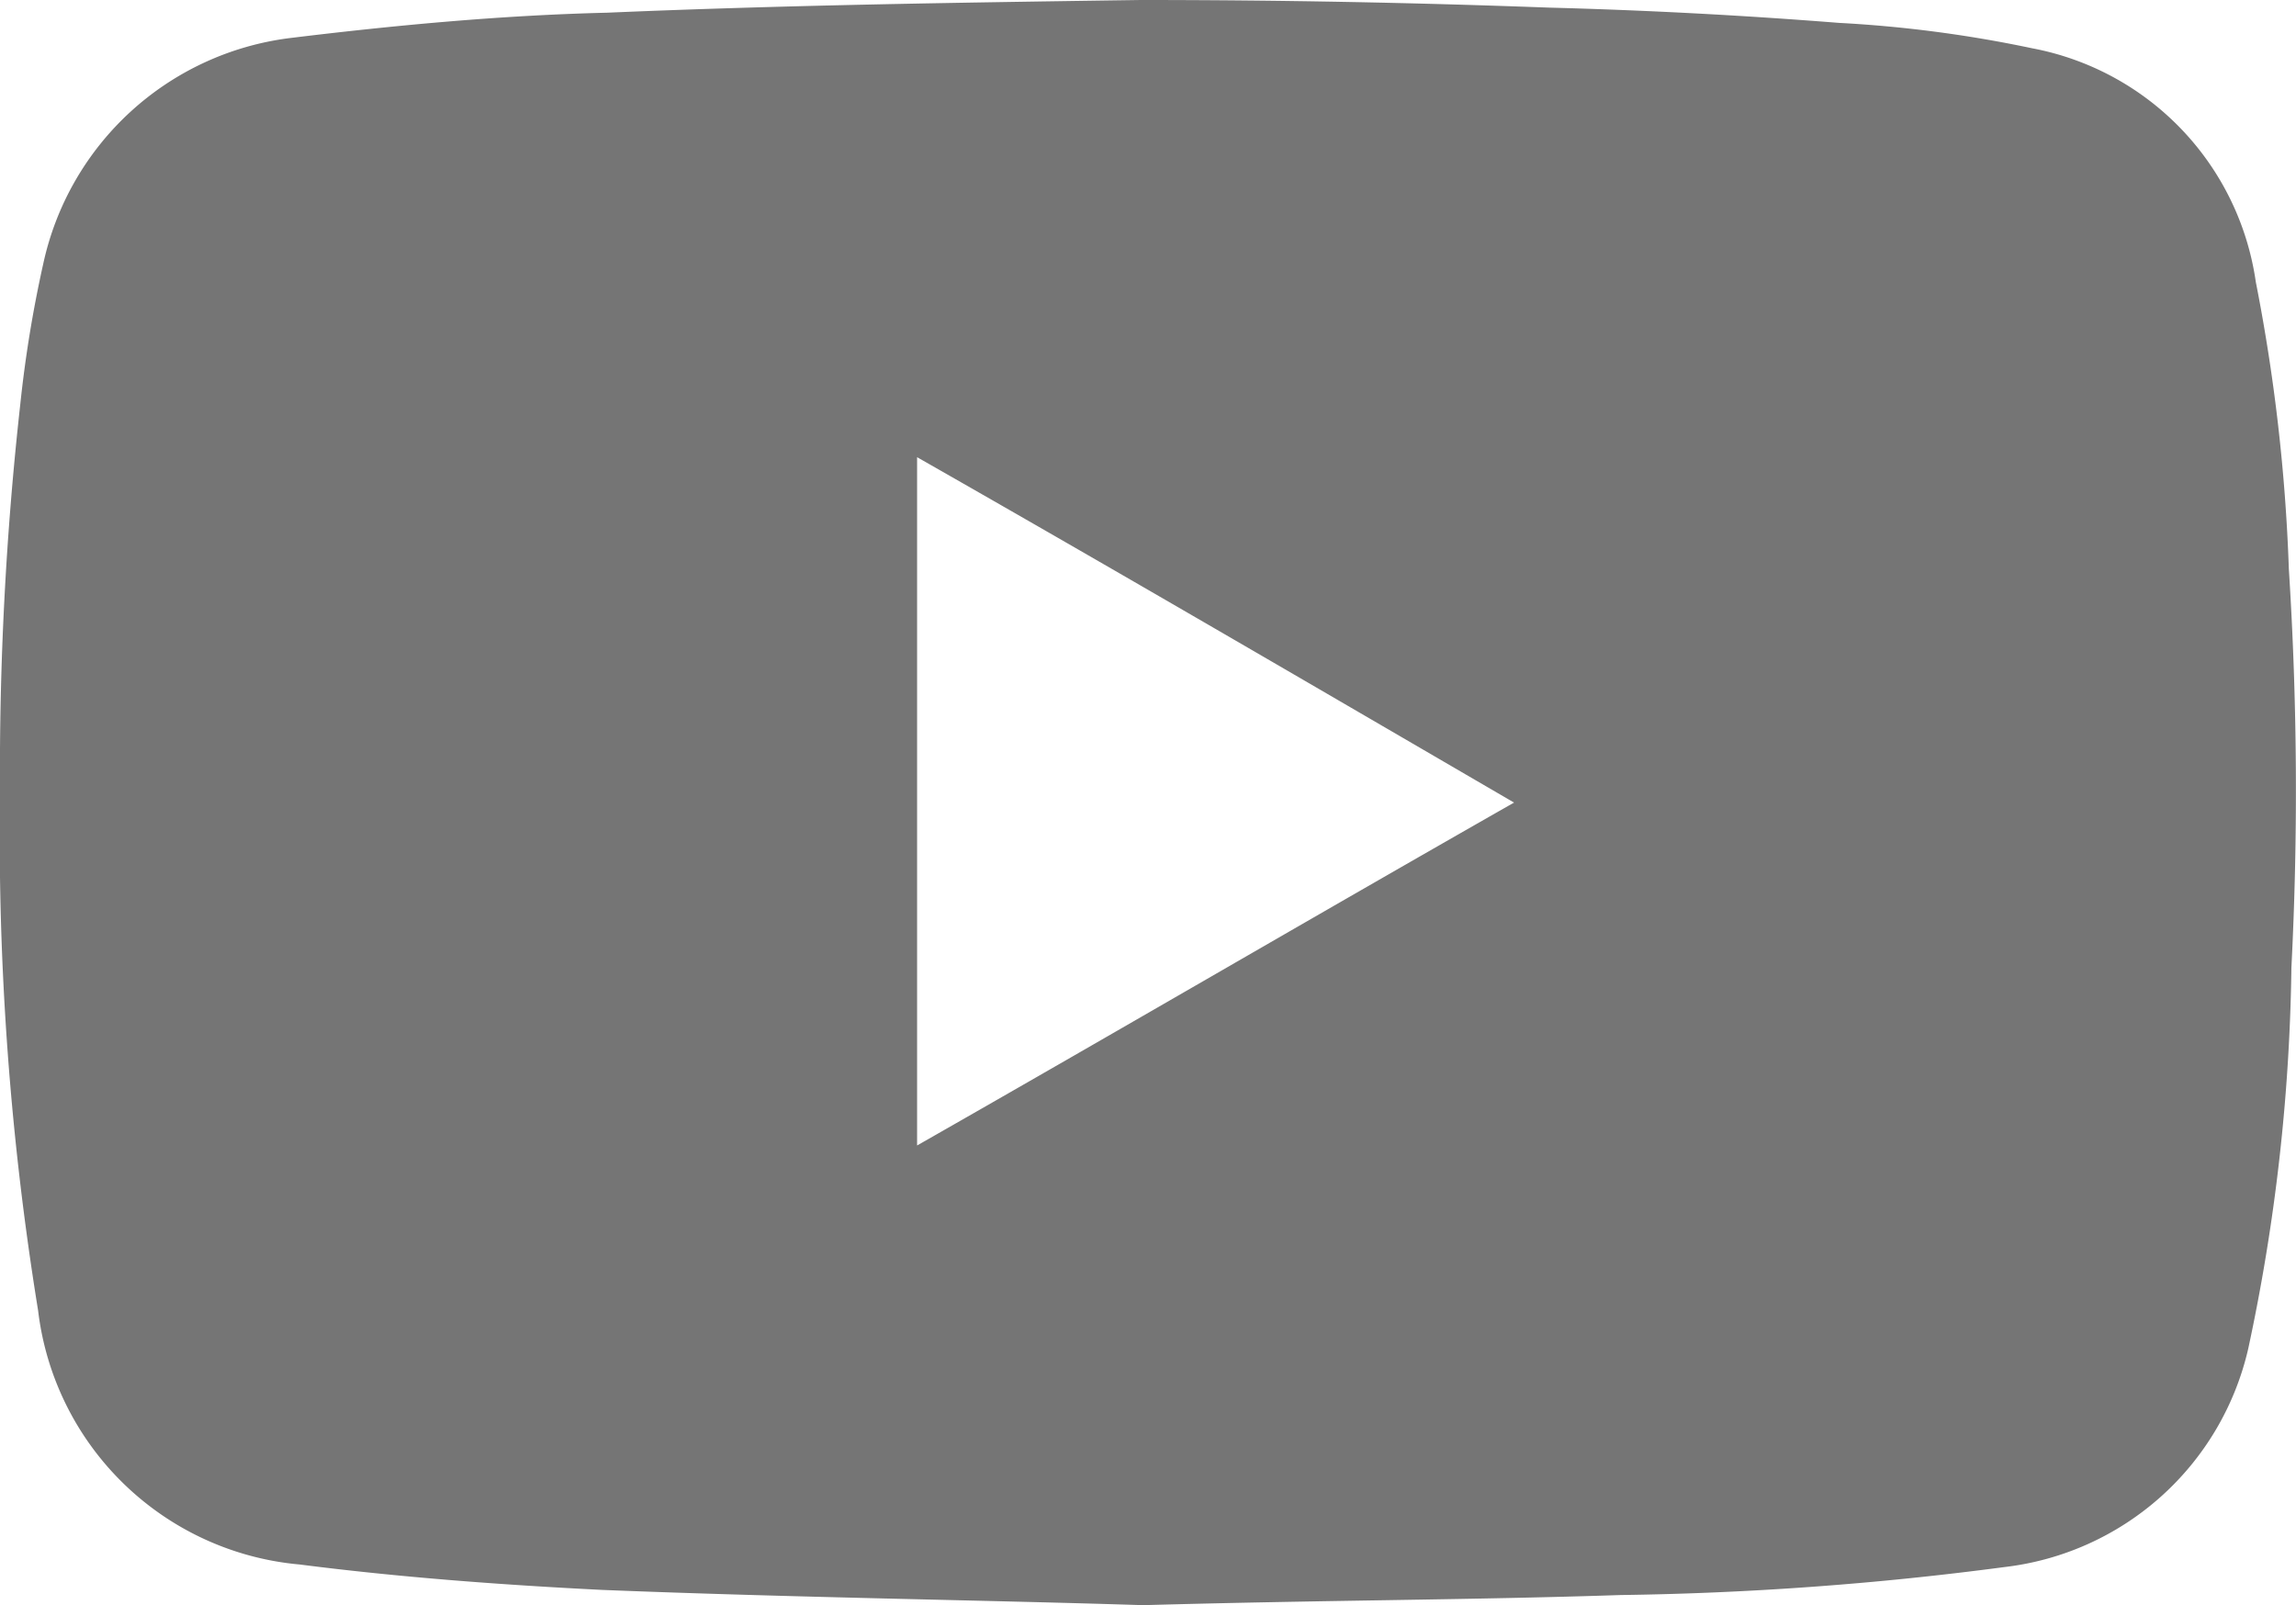 <svg xmlns="http://www.w3.org/2000/svg" viewBox="0 0 38.5 26.921"><defs><style>.a{fill:#757575;}</style></defs><path class="a" d="M19.169,26.922c-2.641-.085-5.878-.128-9.073-.256-1.7-.085-3.408-.213-5.069-.426A4.852,4.852,0,0,1,.639,21.98,49.738,49.738,0,0,1,0,13.29,55.673,55.673,0,0,1,.341,6.773,20.67,20.67,0,0,1,.724,4.43,4.848,4.848,0,0,1,4.856.639C6.6.426,8.392.256,10.181.213,13.163.085,16.144.043,19.126,0c2.3,0,4.558.043,6.858.128q2.428.064,4.856.256a21.069,21.069,0,0,1,3.237.426,4.662,4.662,0,0,1,3.749,3.919,30.29,30.29,0,0,1,.554,4.813,58.384,58.384,0,0,1,.043,6.688,32.282,32.282,0,0,1-.724,6.39,4.759,4.759,0,0,1-4.089,3.663,54.436,54.436,0,0,1-6.432.469C24.664,26.836,22.236,26.836,19.169,26.922Zm-3.791-7.71c3.365-1.917,6.645-3.834,10.01-5.751-3.365-1.959-6.645-3.876-10.01-5.793Z" transform="translate(0 0)"/></svg>